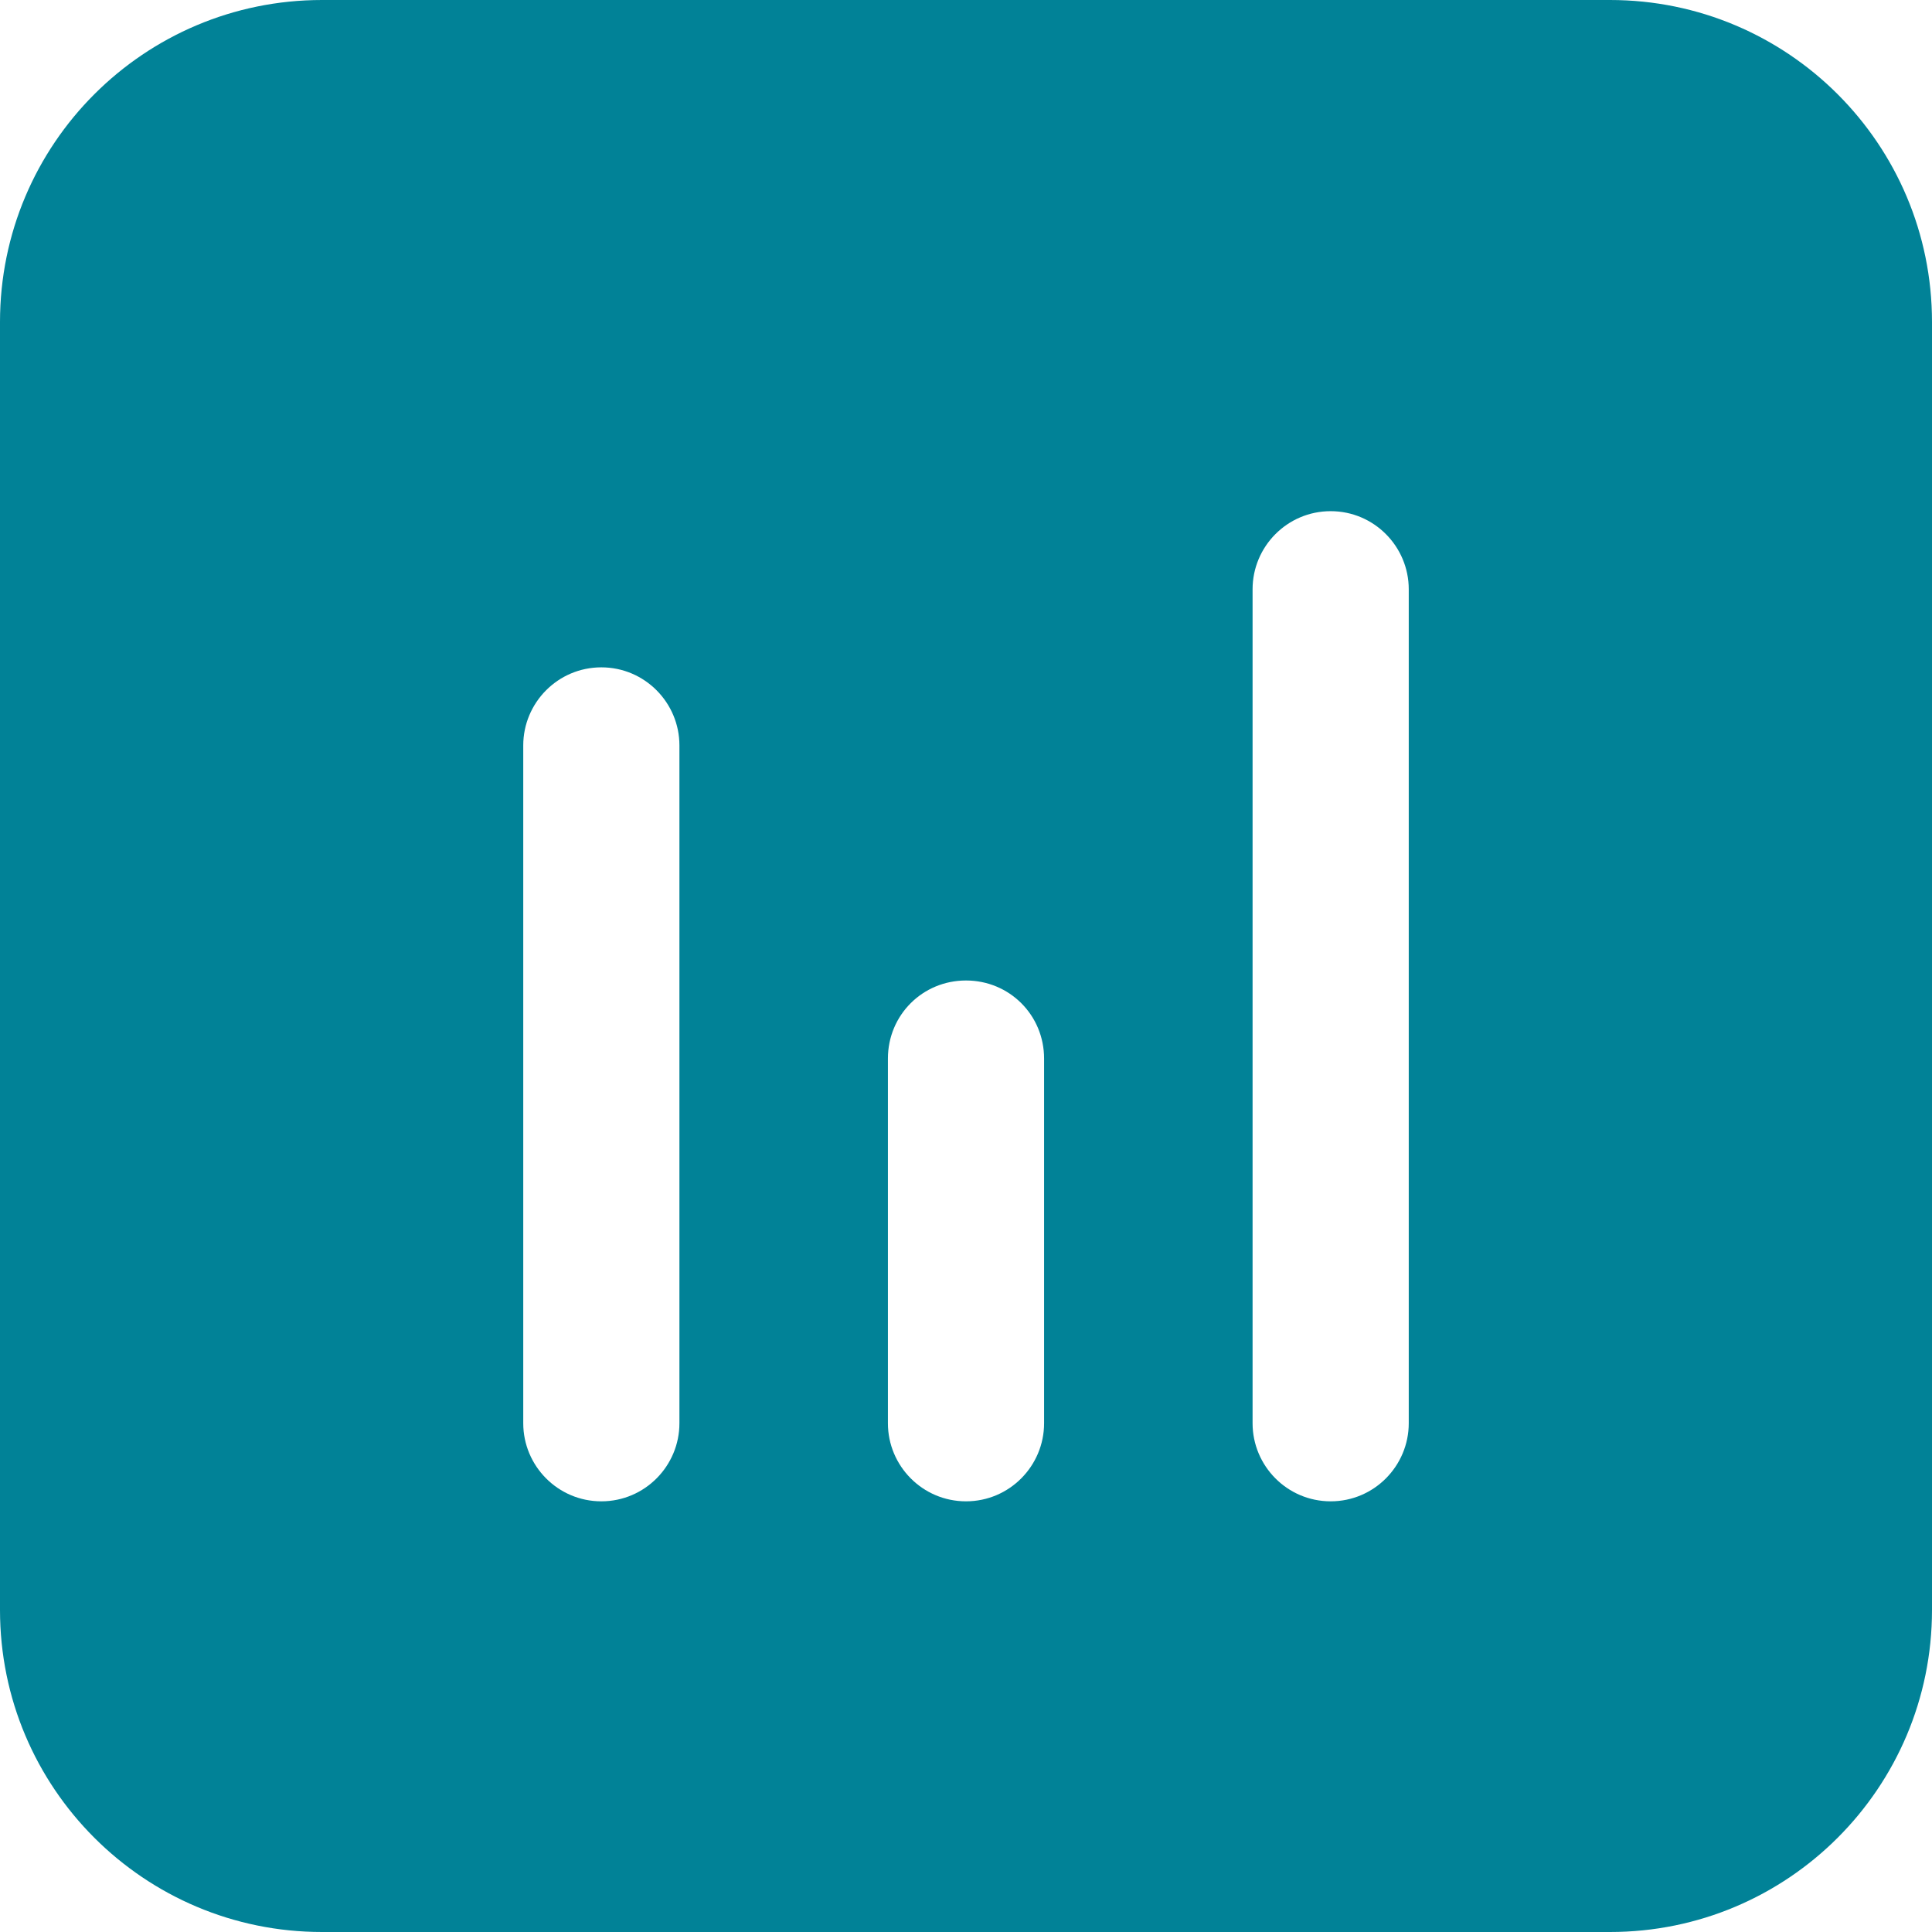 <svg width="24" height="24" viewBox="0 0 24 24" fill="none" xmlns="http://www.w3.org/2000/svg">
<path d="M20 0H4C1.79 0 0 1.79 0 4V20C0 22.21 1.79 24 4 24H20C22.21 24 24 22.21 24 20V4C24 1.79 22.21 0 20 0ZM8.44 17.68C8.44 18.21 8.01 18.65 7.47 18.65C6.93 18.65 6.5 18.21 6.5 17.68V9.26C6.5 8.73 6.93 8.29 7.47 8.29C8.01 8.29 8.44 8.73 8.44 9.26V17.68ZM12.97 17.68C12.97 18.21 12.54 18.65 12 18.65C11.46 18.65 11.03 18.21 11.03 17.68V13.15C11.03 12.61 11.46 12.18 12 12.18C12.54 12.18 12.97 12.61 12.97 13.15V17.68ZM17.5 17.68C17.5 18.21 17.07 18.65 16.53 18.65C15.99 18.65 15.56 18.21 15.56 17.68V7.32C15.56 6.79 15.99 6.35 16.53 6.35C17.07 6.35 17.5 6.79 17.5 7.32V17.68Z" fill="#018297"/>
</svg>
